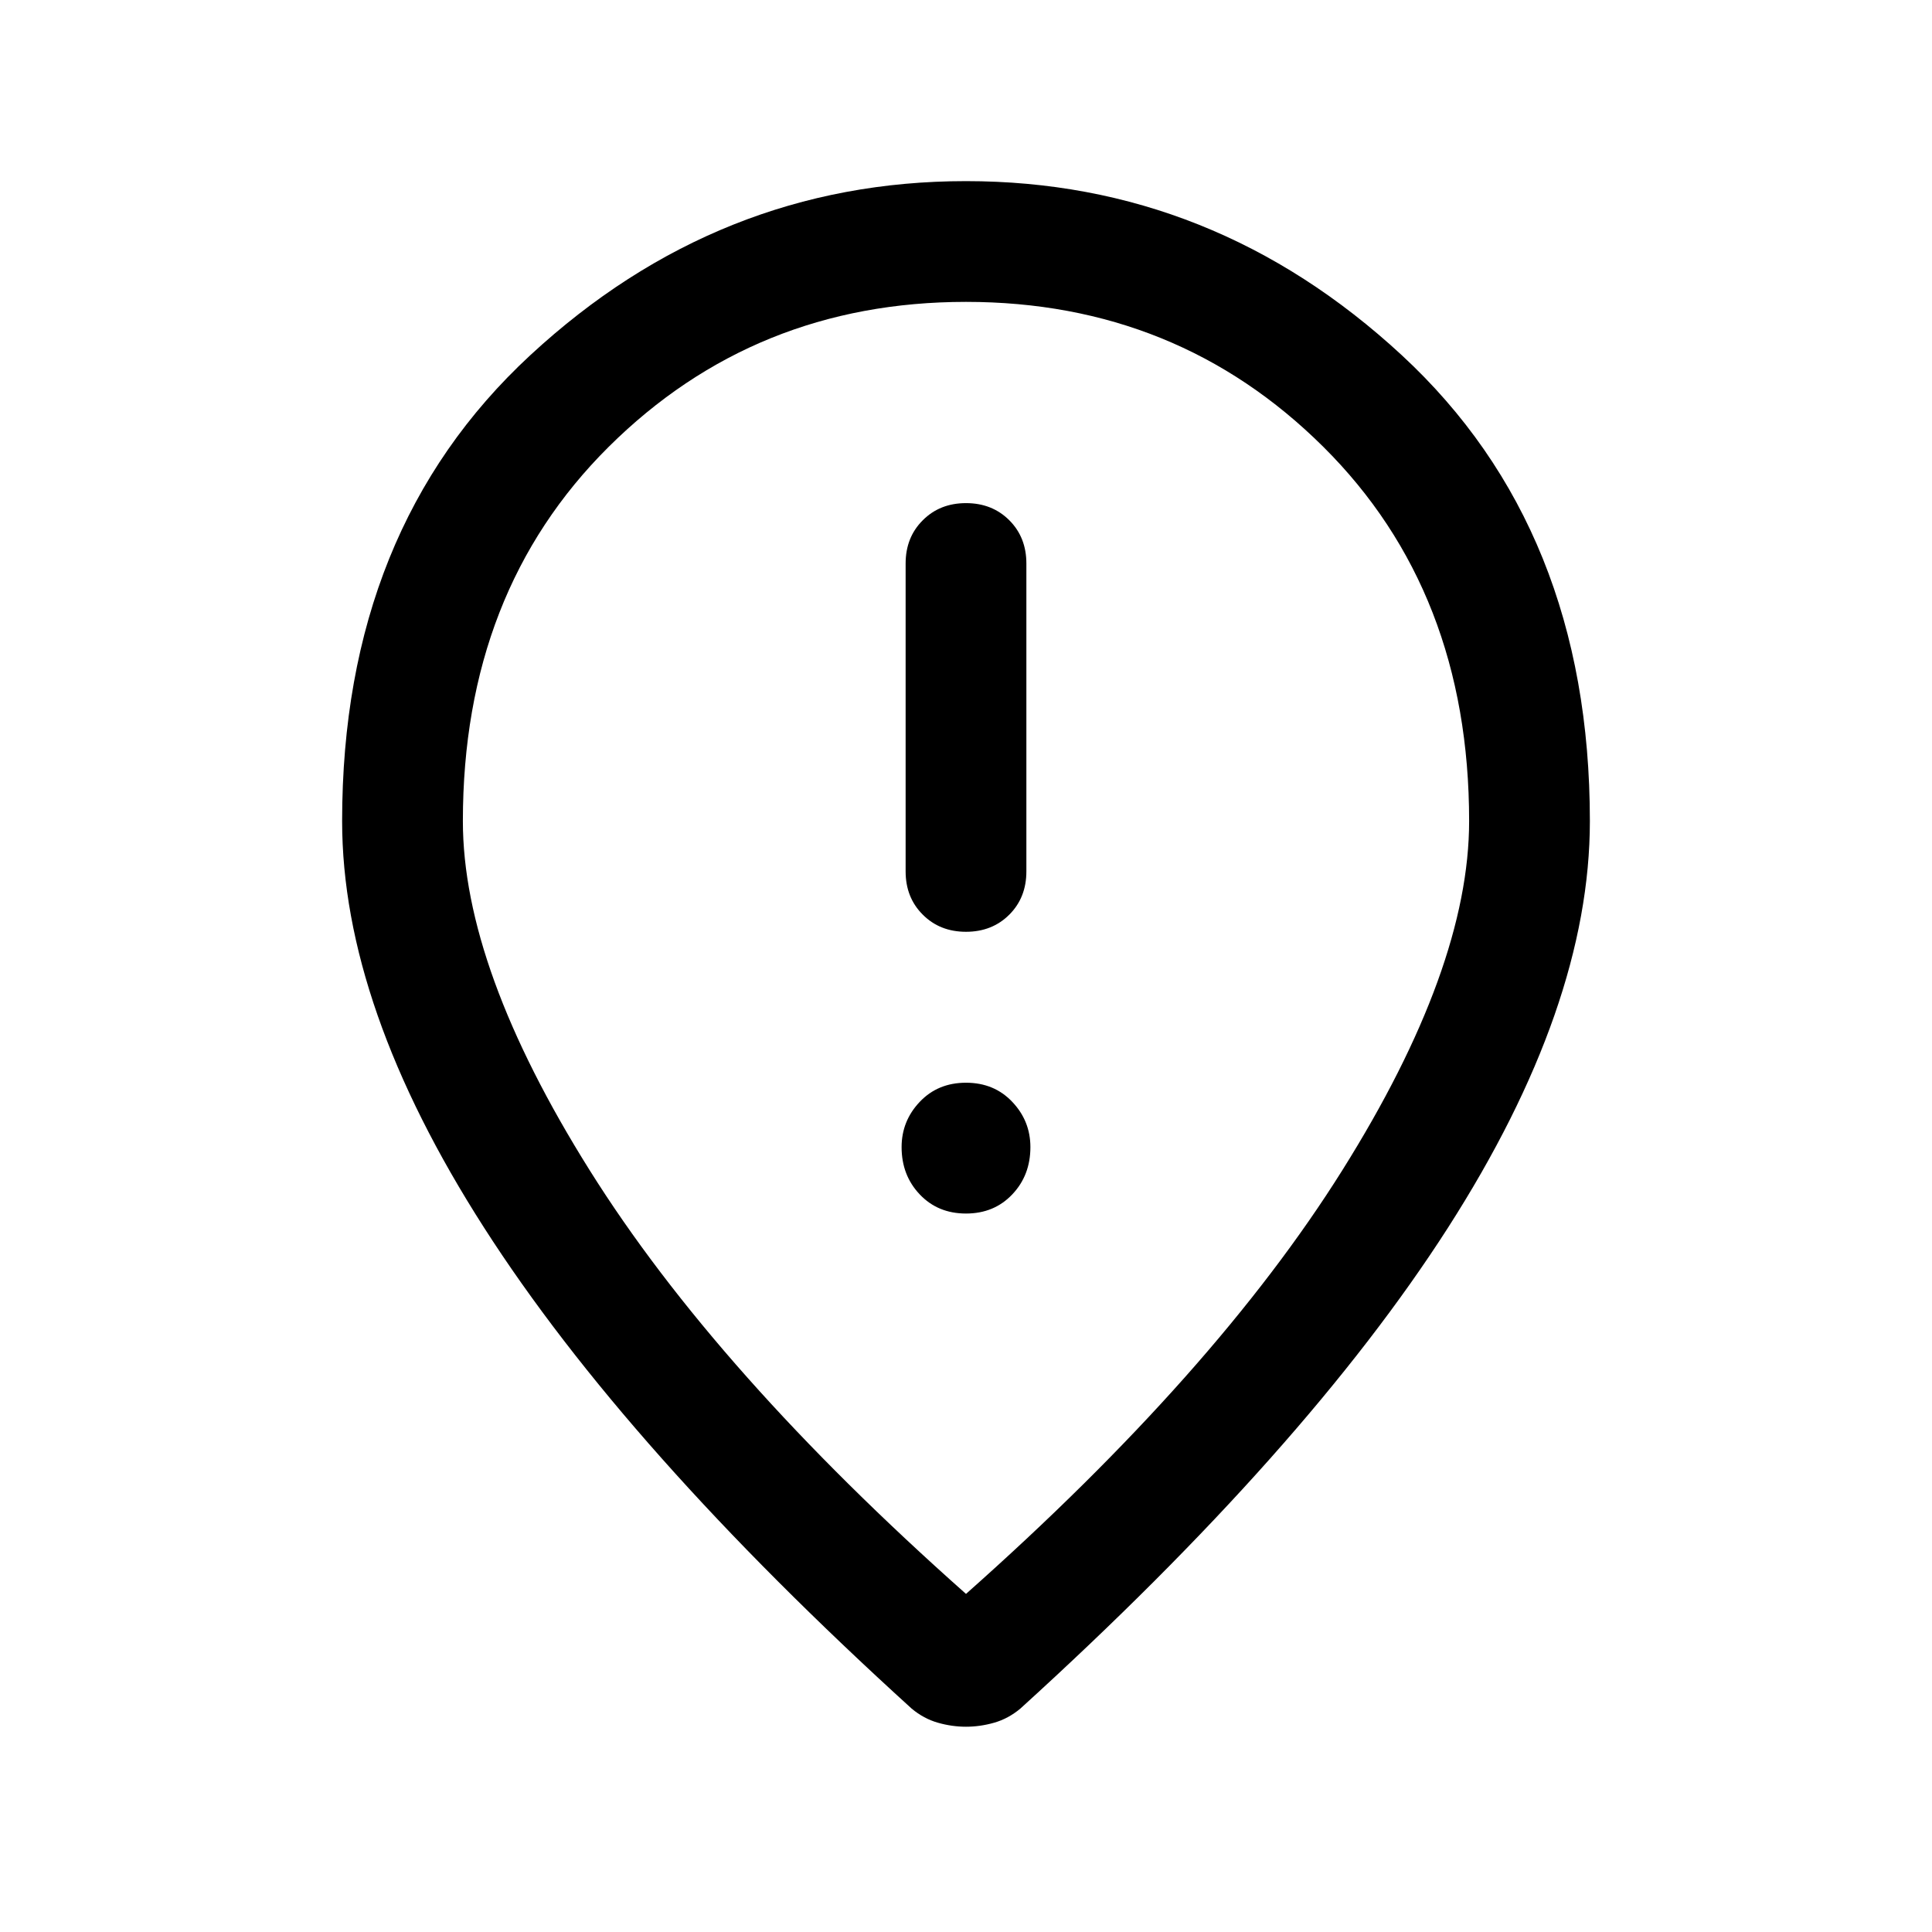 <svg xmlns="http://www.w3.org/2000/svg" height="24" width="24"><path d="M12 11.575q.325 0 .538-.213.212-.212.212-.537V7q0-.325-.212-.537-.213-.213-.538-.213-.325 0-.537.213-.213.212-.213.537v3.825q0 .325.213.537.212.213.537.213Zm0 3.5q.35 0 .575-.238.225-.237.225-.587 0-.325-.225-.562-.225-.238-.575-.238t-.575.238q-.225.237-.225.562 0 .35.225.587.225.238.575.238Zm0 4.725q3.1-2.75 4.675-5.263 1.575-2.512 1.575-4.337 0-2.85-1.812-4.65-1.813-1.8-4.438-1.8t-4.438 1.8Q5.75 7.35 5.75 10.2q0 1.825 1.575 4.337Q8.9 17.05 12 19.8Zm0 1.65q-.175 0-.35-.05t-.325-.175Q7.775 18 6.013 15.25 4.25 12.5 4.25 10.2q0-3.625 2.338-5.788Q8.925 2.25 12 2.25q3.075 0 5.413 2.162Q19.75 6.575 19.75 10.2q0 2.3-1.762 5.05-1.763 2.75-5.313 5.975-.15.125-.325.175-.175.05-.35.05Zm0-11.25Z"/></svg>